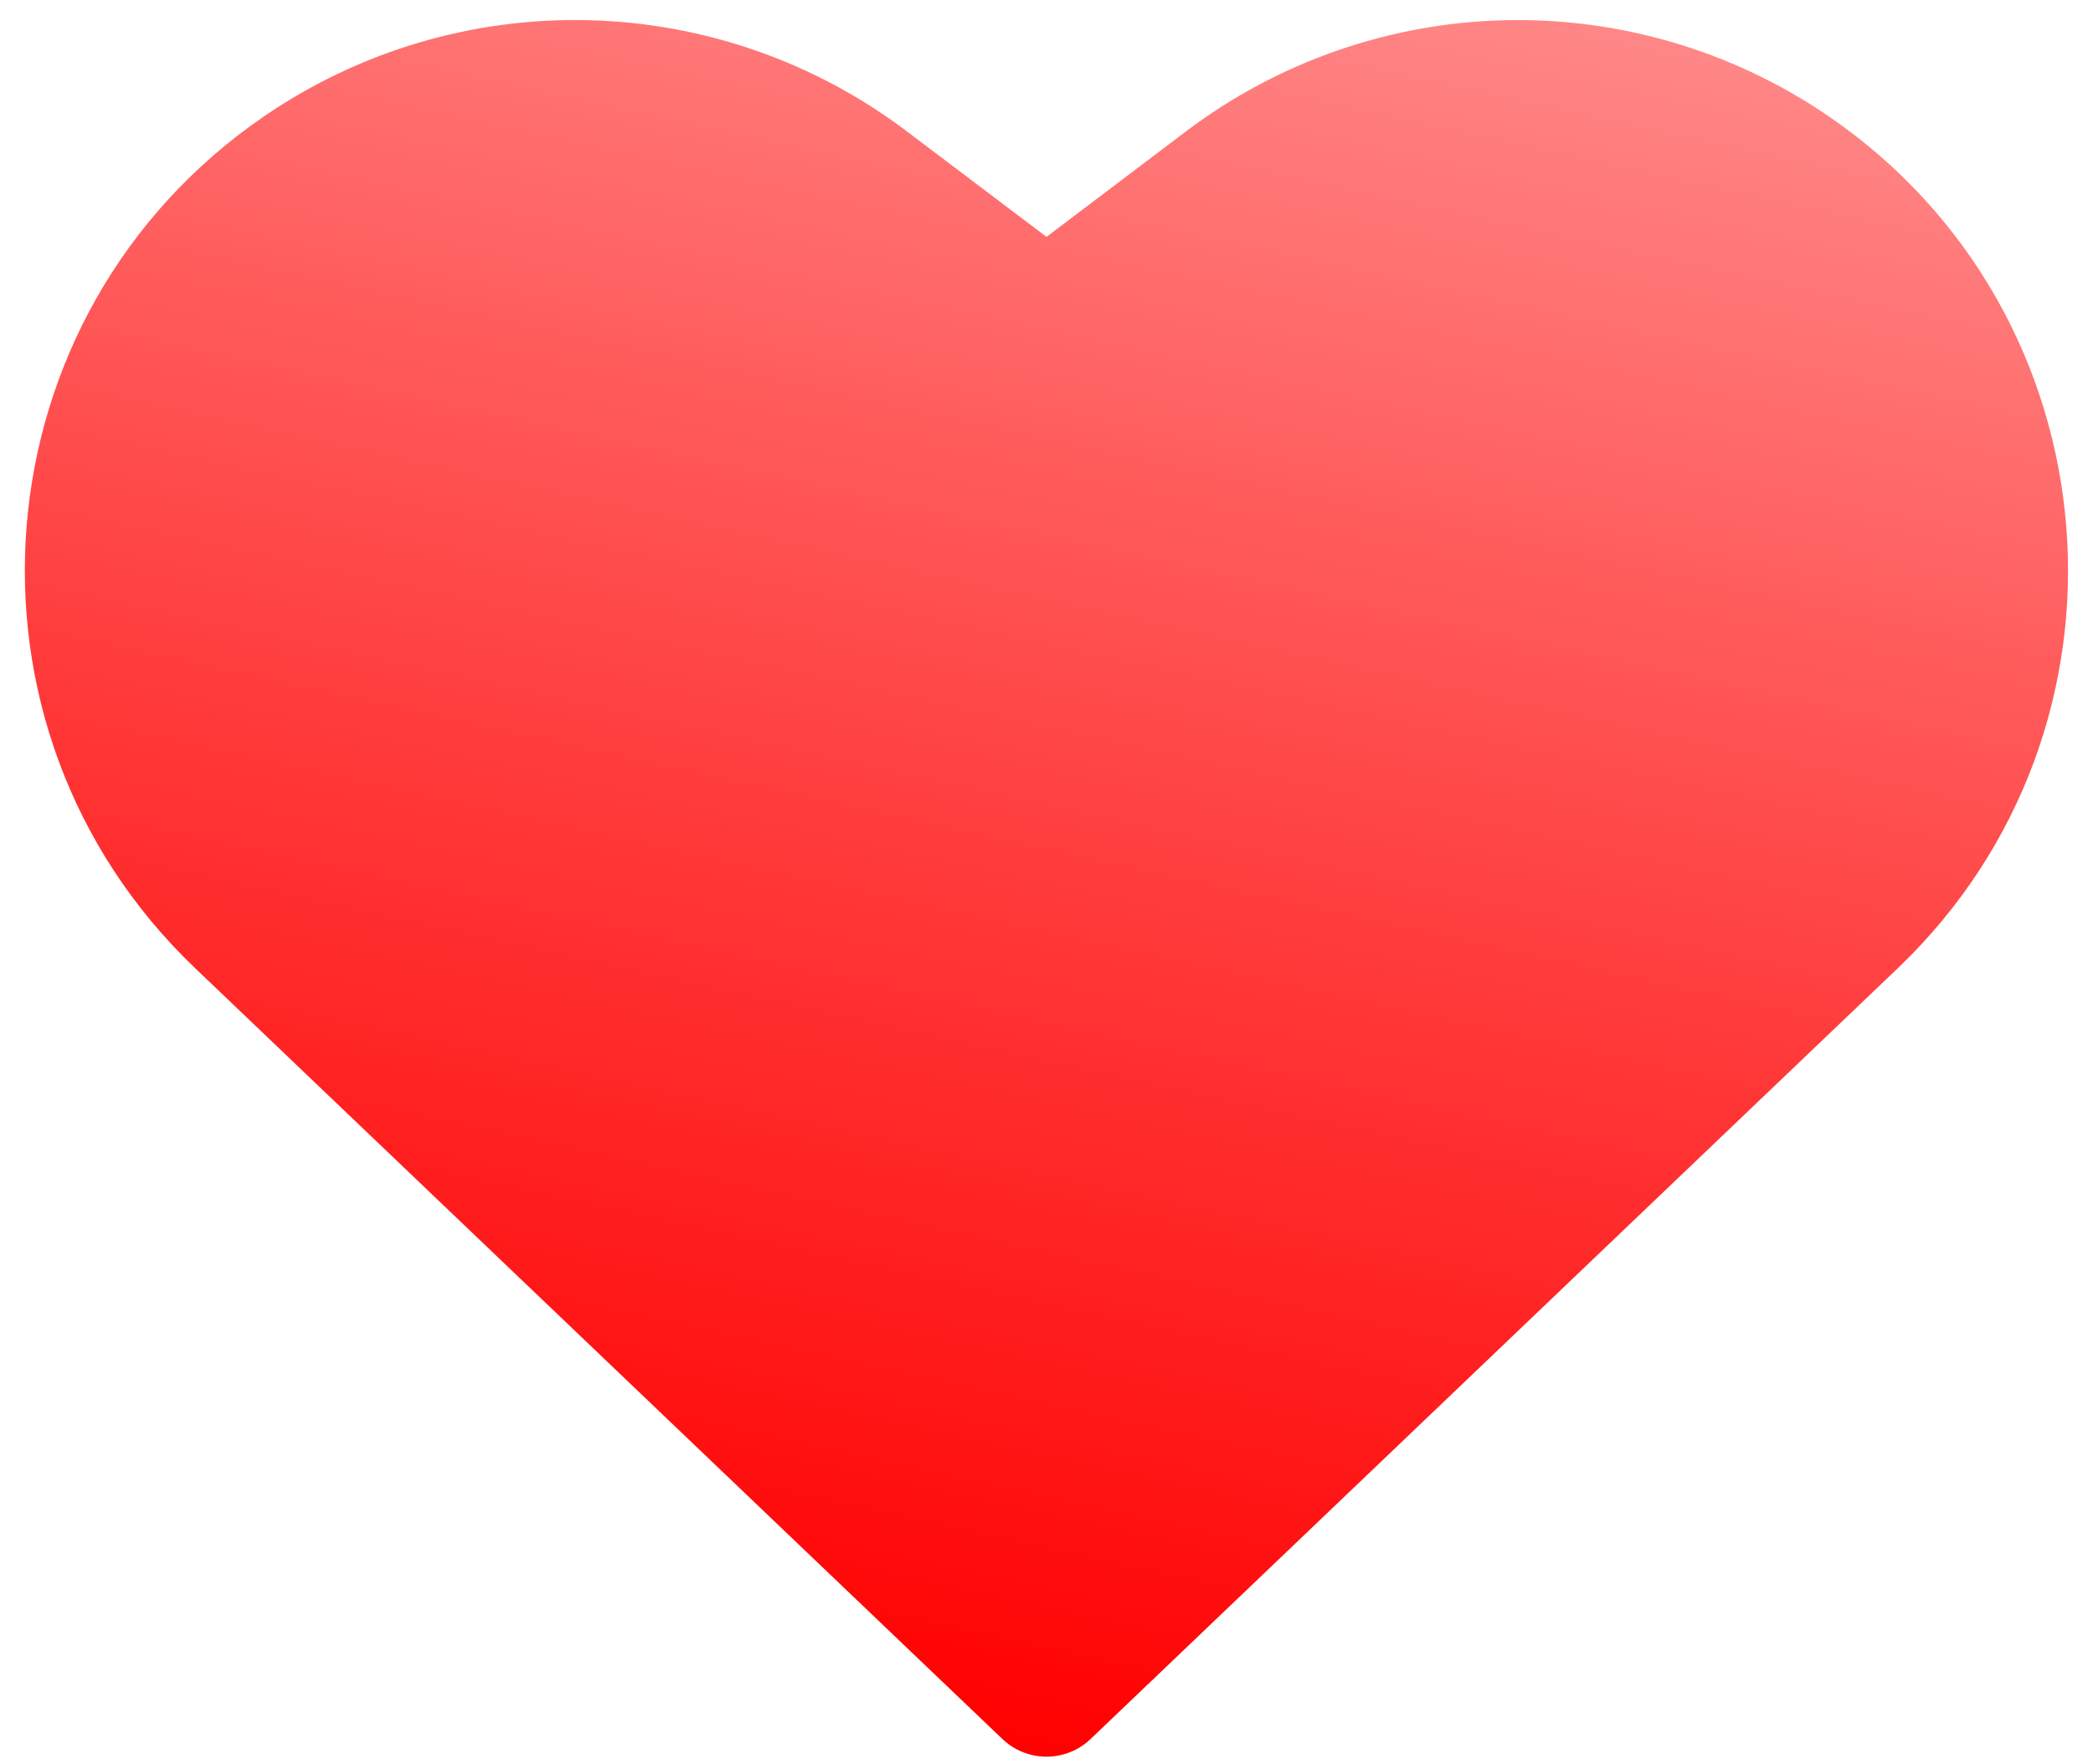 <svg width="70" height="59" viewBox="0 0 70 59" fill="none" xmlns="http://www.w3.org/2000/svg">
<path d="M30.324 4.389C27.248 2.065 23.519 0.765 19.665 0.675C15.81 0.584 12.024 1.706 8.842 3.883C-0.81 10.486 -1.934 24.303 6.524 32.378L33.526 58.161C33.923 58.54 34.451 58.751 35 58.751C35.549 58.751 36.077 58.54 36.474 58.161L63.471 32.382C71.931 24.303 70.805 10.486 61.151 3.883C57.968 1.707 54.181 0.585 50.326 0.676C46.471 0.768 42.742 2.069 39.665 4.394L35 7.922L30.324 4.389Z" fill="url(#paint0_linear_134_639)"/>
<defs>
<linearGradient id="paint0_linear_134_639" x1="35" y1="59" x2="50" y2="-9.5" gradientUnits="userSpaceOnUse">
<stop stop-color="#FF0000"/>
<stop offset="0.385" stop-color="#FF0000" stop-opacity="0.787"/>
<stop offset="0.975" stop-color="#FF0000" stop-opacity="0.4"/>
</linearGradient>
</defs>
</svg>
